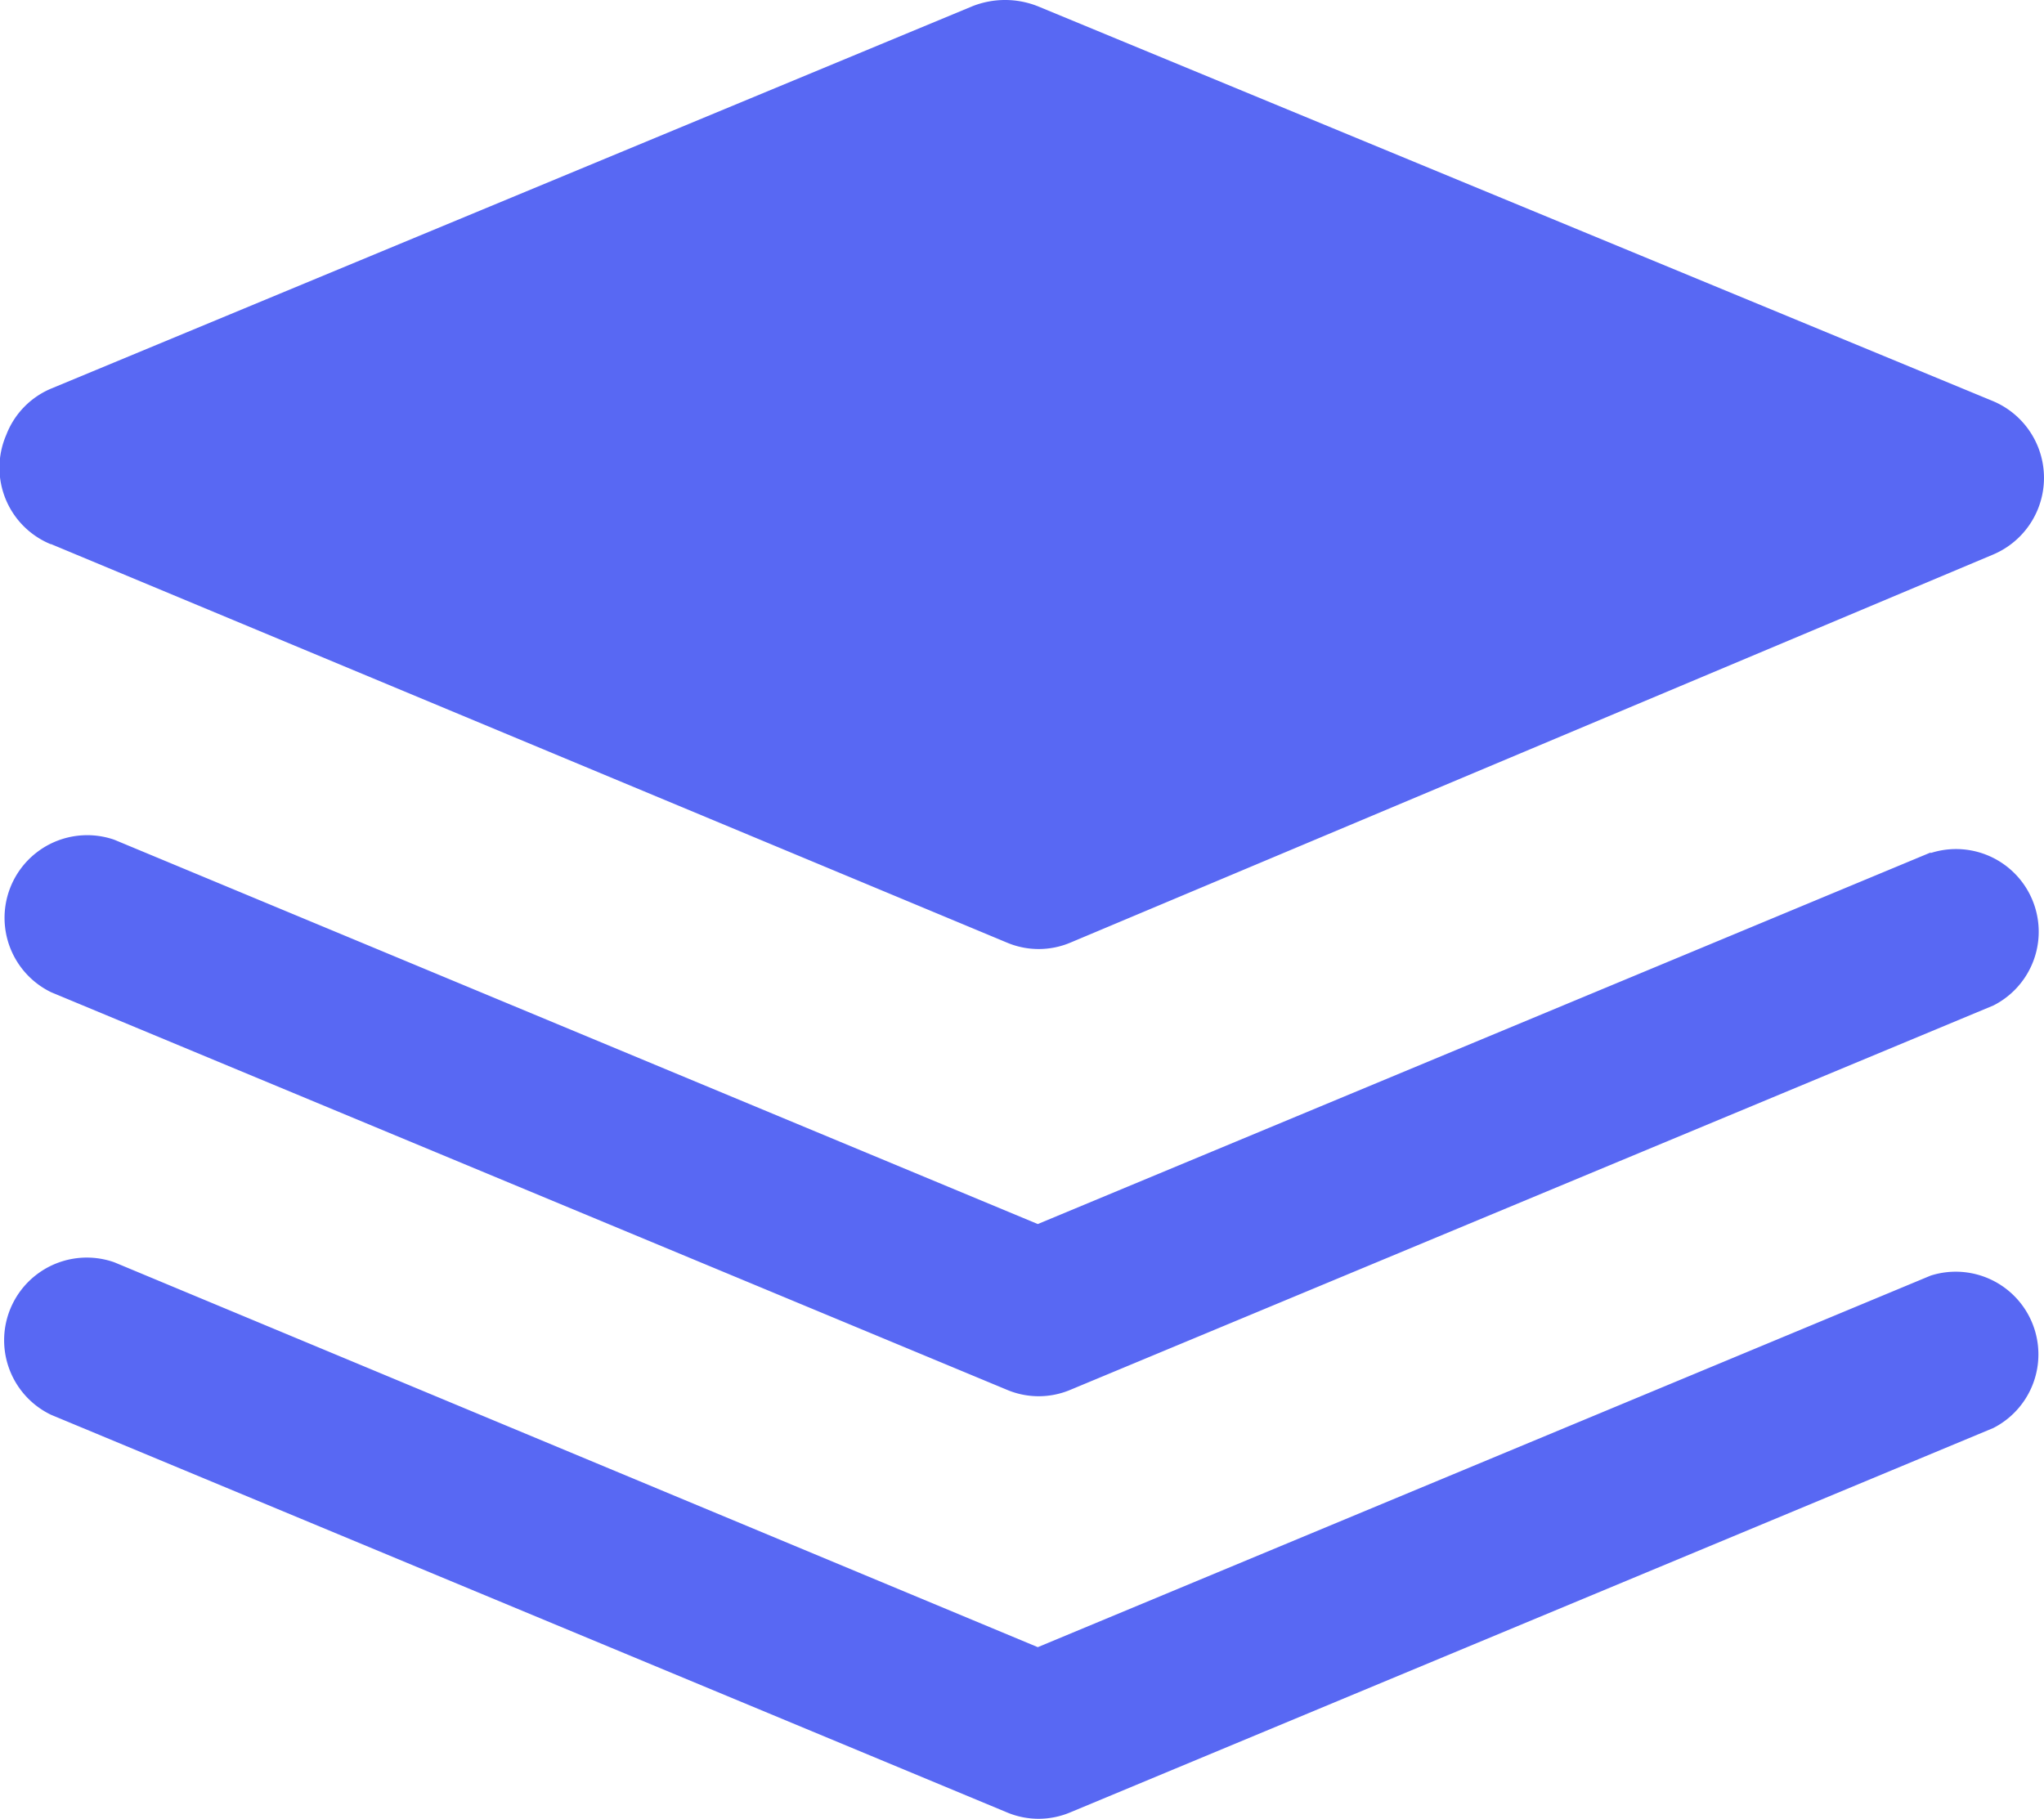 <svg xmlns="http://www.w3.org/2000/svg" width="17.998" height="16.018" viewBox="0 0 17.998 16.018"><defs><style>.a{fill:#5868f3;}</style></defs><g transform="translate(-74.688 -75.679)"><path class="a" d="M17,11.233,9.138,14.505,1.007,11.116a.728.728,0,0,0-.557,1.343l8.414,3.5a.718.718,0,0,0,.562,0l8.126-3.384A.728.728,0,0,0,17,11.233ZM.451,4.792,8.865,8.3a.718.718,0,0,0,.562,0l8.126-3.418a.733.733,0,0,0,0-1.348L9.138.055a.781.781,0,0,0-.576,0L.455,3.42a.723.723,0,0,0-.4.41.728.728,0,0,0,.391.962ZM2.6,4.113h0ZM17,7.507,9.138,10.779,1.007,7.395A.728.728,0,0,0,.451,8.738l8.414,3.5a.718.718,0,0,0,.562,0l8.126-3.384A.728.728,0,0,0,17,7.512Z" transform="translate(74.688 75.679)"/></g></svg>